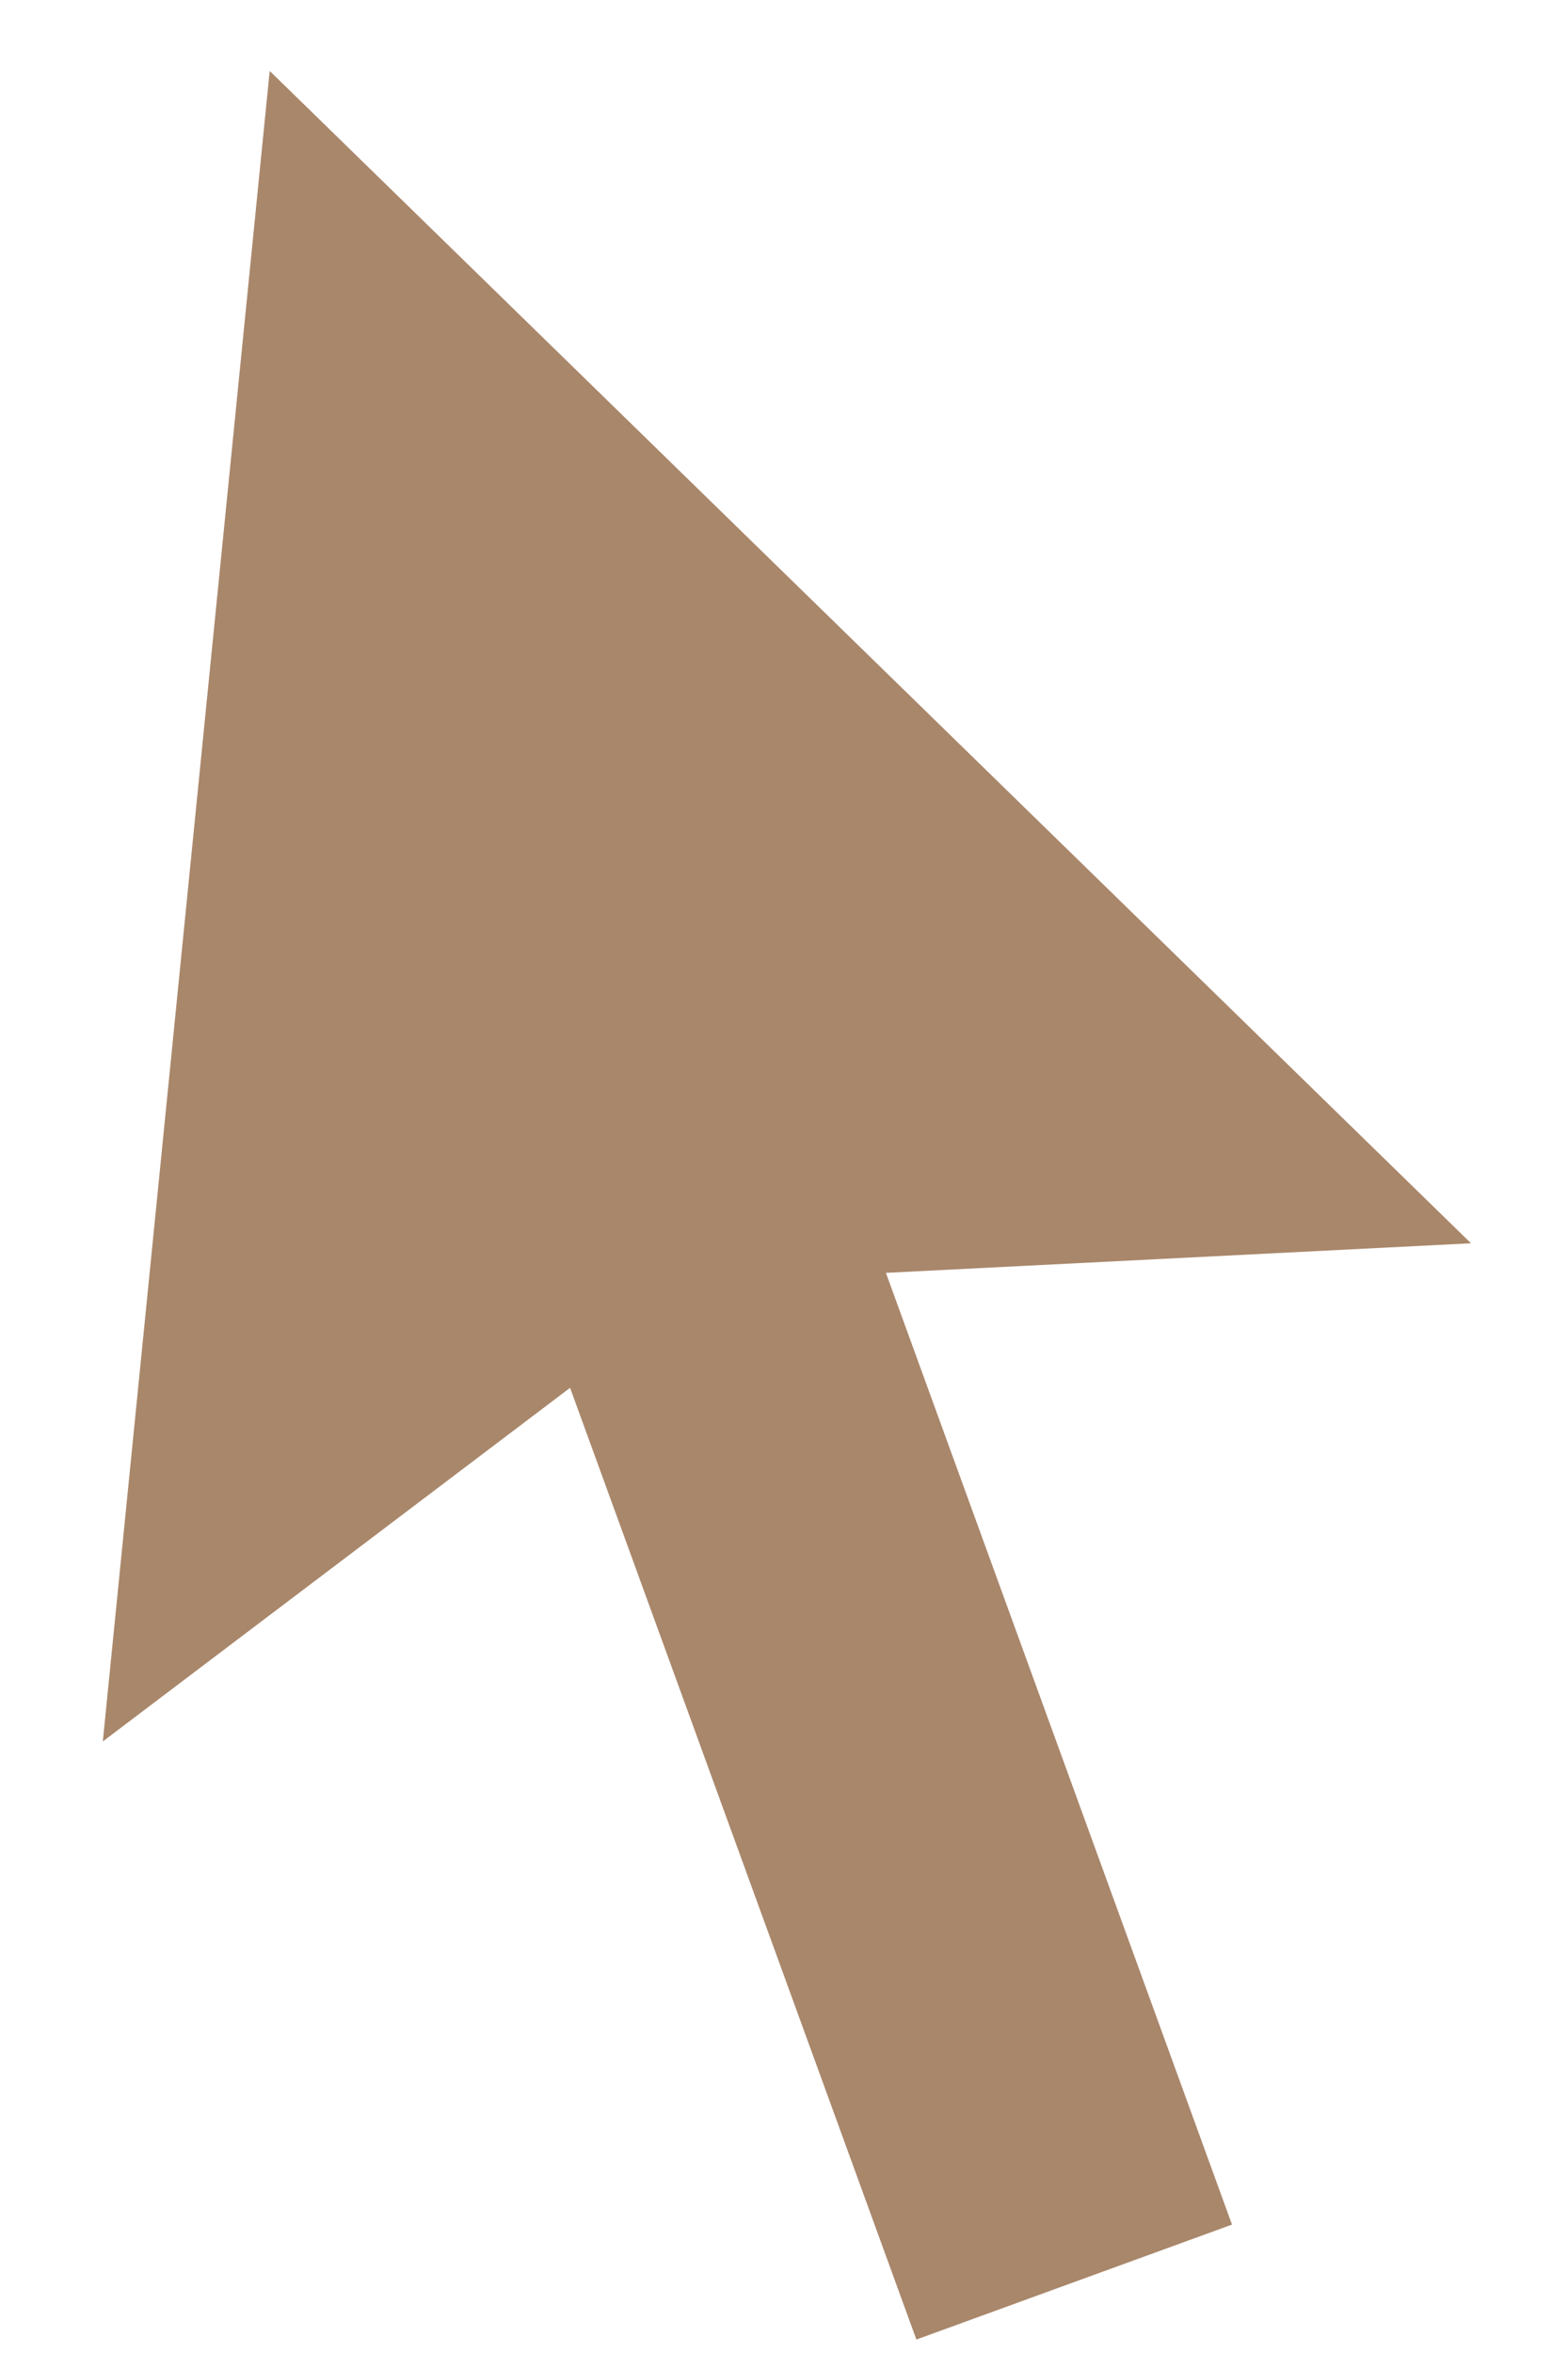 <svg width="14" height="21" viewBox="0 0 14 21" fill="none" xmlns="http://www.w3.org/2000/svg">
<path d="M7.91 11.36L11 19.854L8.182 20.88L5.09 12.386L0.918 15.542L2.408 0.633L13.134 11.096L7.91 11.36Z" fill="#A9876B"/>
</svg>
